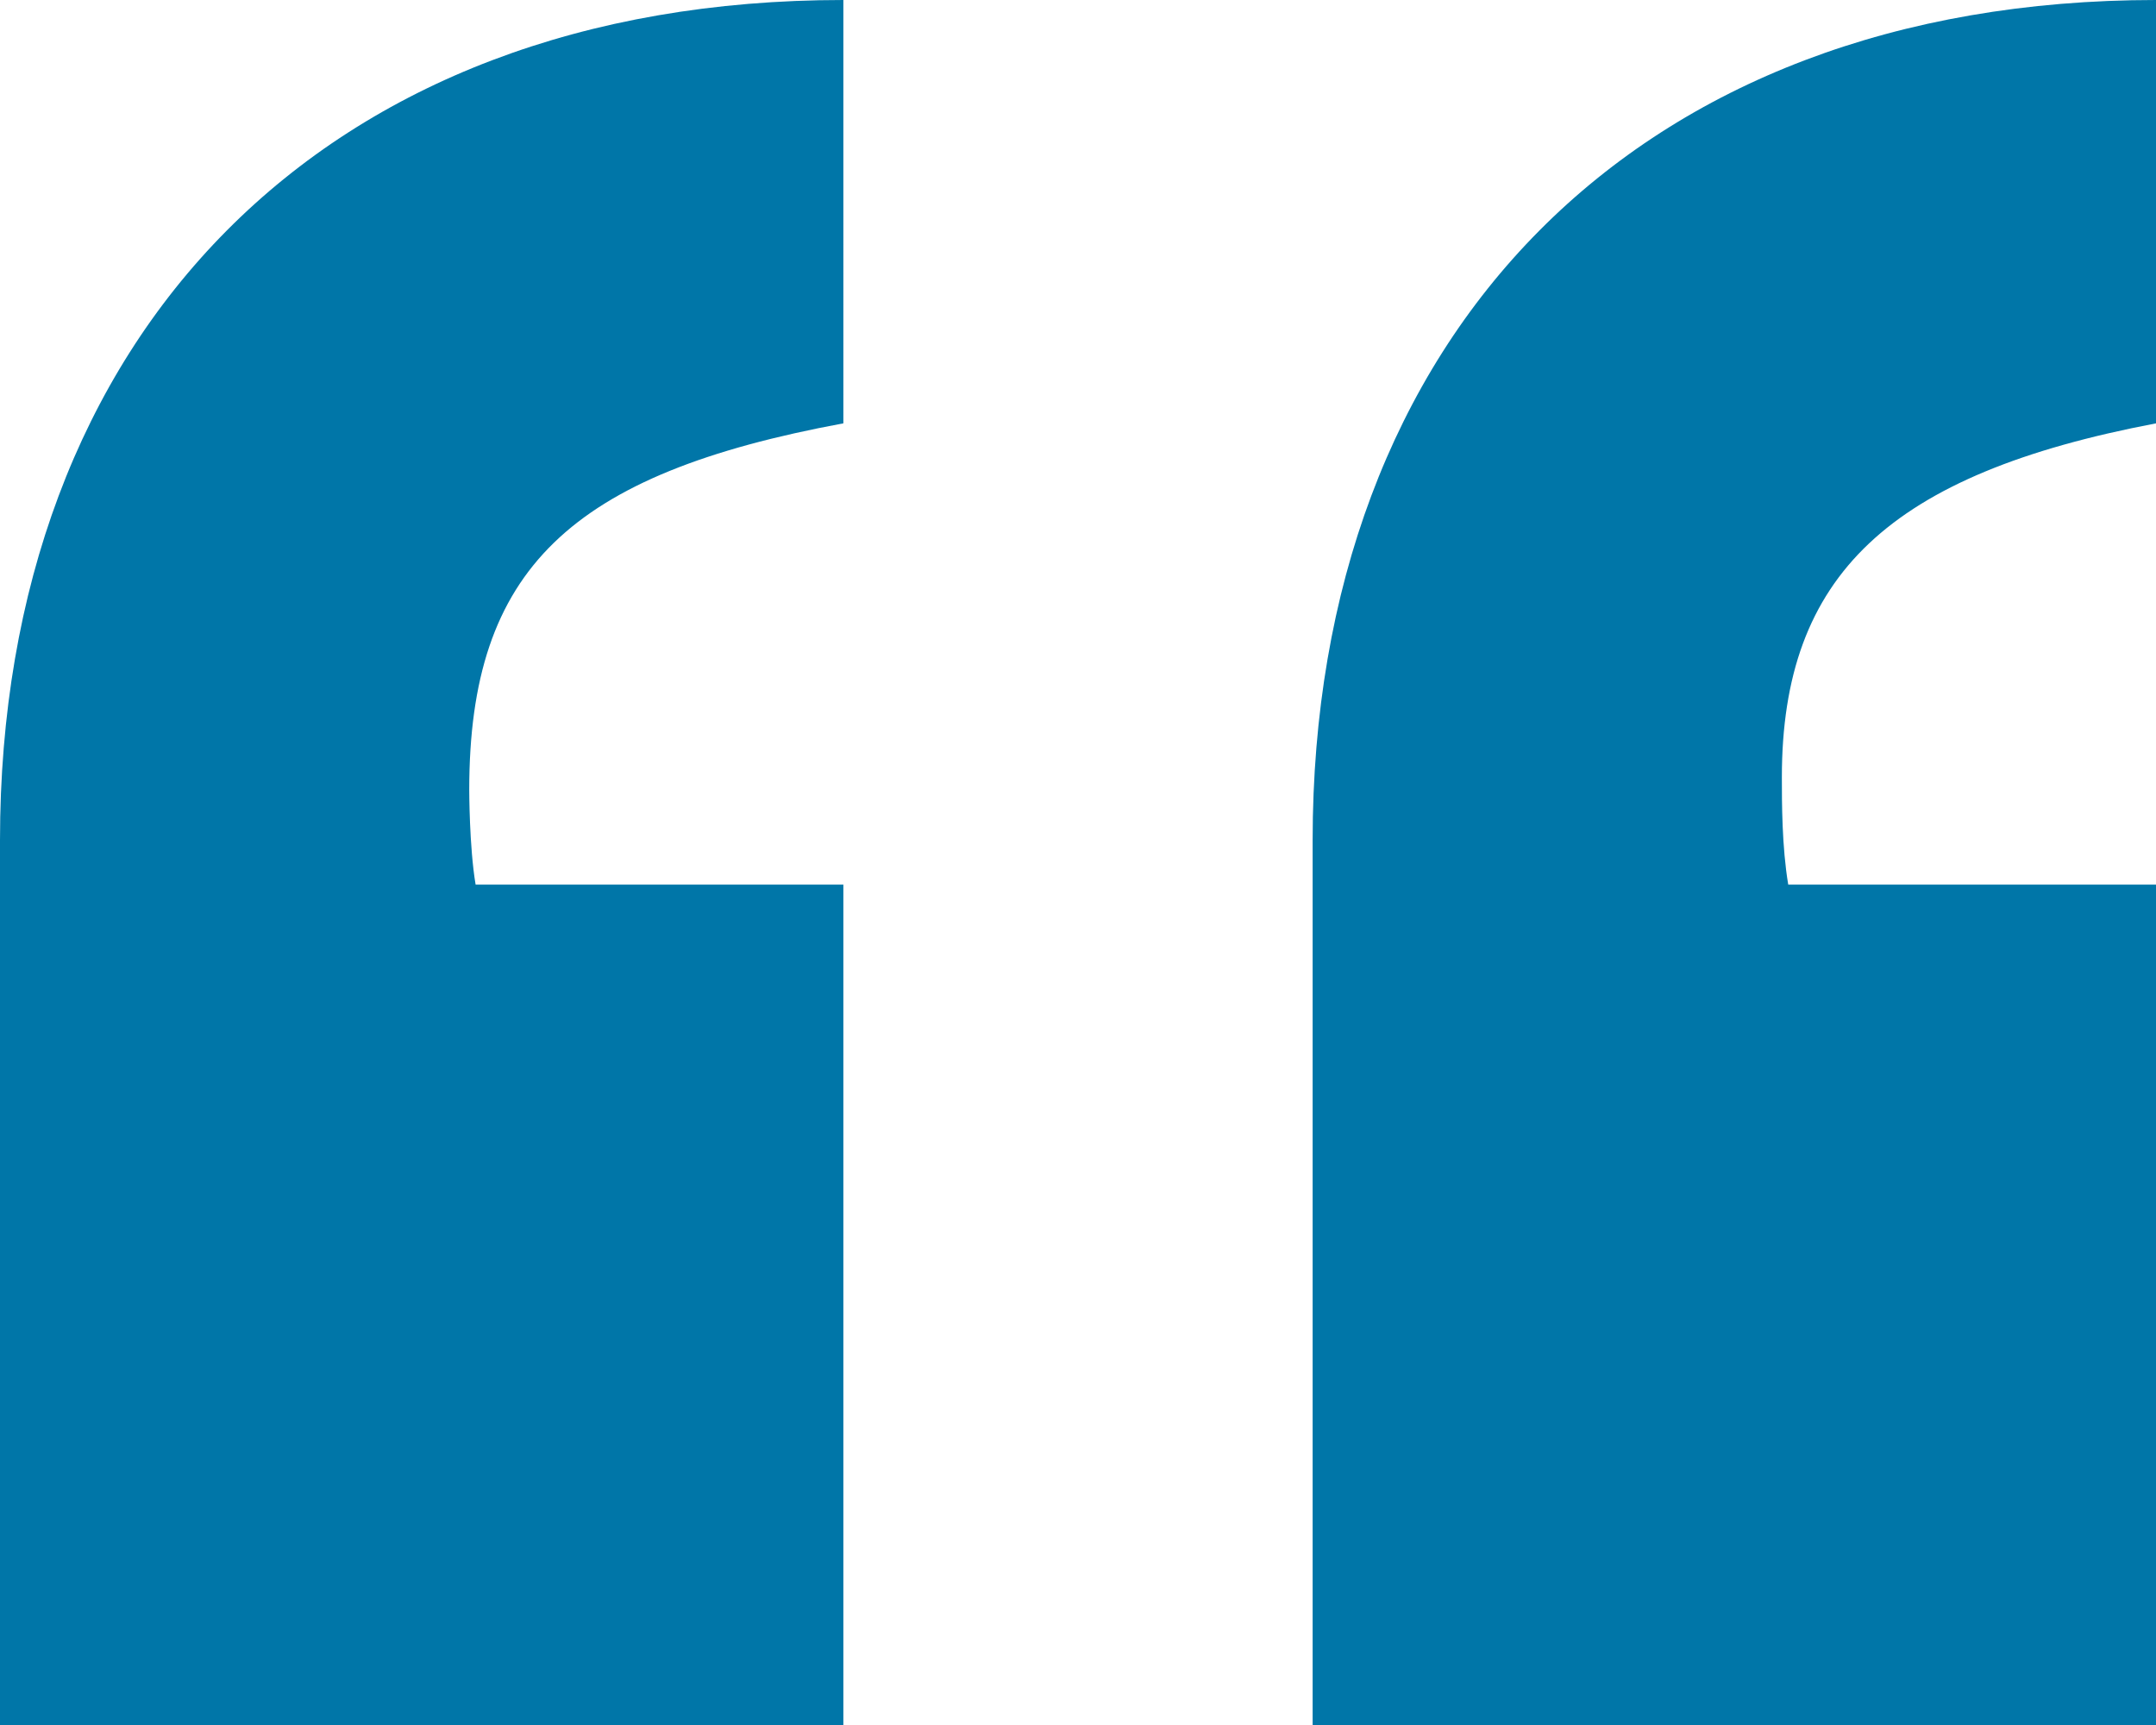 <?xml version="1.0" encoding="utf-8"?>
<!-- Generator: Adobe Illustrator 15.0.0, SVG Export Plug-In . SVG Version: 6.00 Build 0)  -->
<!DOCTYPE svg PUBLIC "-//W3C//DTD SVG 1.1//EN" "http://www.w3.org/Graphics/SVG/1.1/DTD/svg11.dtd">
<svg version="1.1" id="Layer_1" xmlns="http://www.w3.org/2000/svg" xmlns:xlink="http://www.w3.org/1999/xlink" x="0px" y="0px"
	 width="72.5px" height="58px" viewBox="0 0 72.5 58" enable-background="new 0 0 72.5 58" xml:space="preserve">
<g>
	<g>
		<path fill="#0076A8" d="M28.36,58V29.743H15.993c-0.214-1.273-0.214-3.186-0.214-3.186c0-7.436,3.412-10.623,12.581-12.323V0
			C10.875,0,0,11.259,0,28.256V58H28.36z M72.5,58V29.743H60.133c-0.214-1.273-0.214-2.762-0.214-3.611
			c0-6.798,3.625-10.197,12.581-11.897V0C55.015,0,44.14,11.259,44.14,28.256V58H72.5z"/>
	</g>
</g>
</svg>
